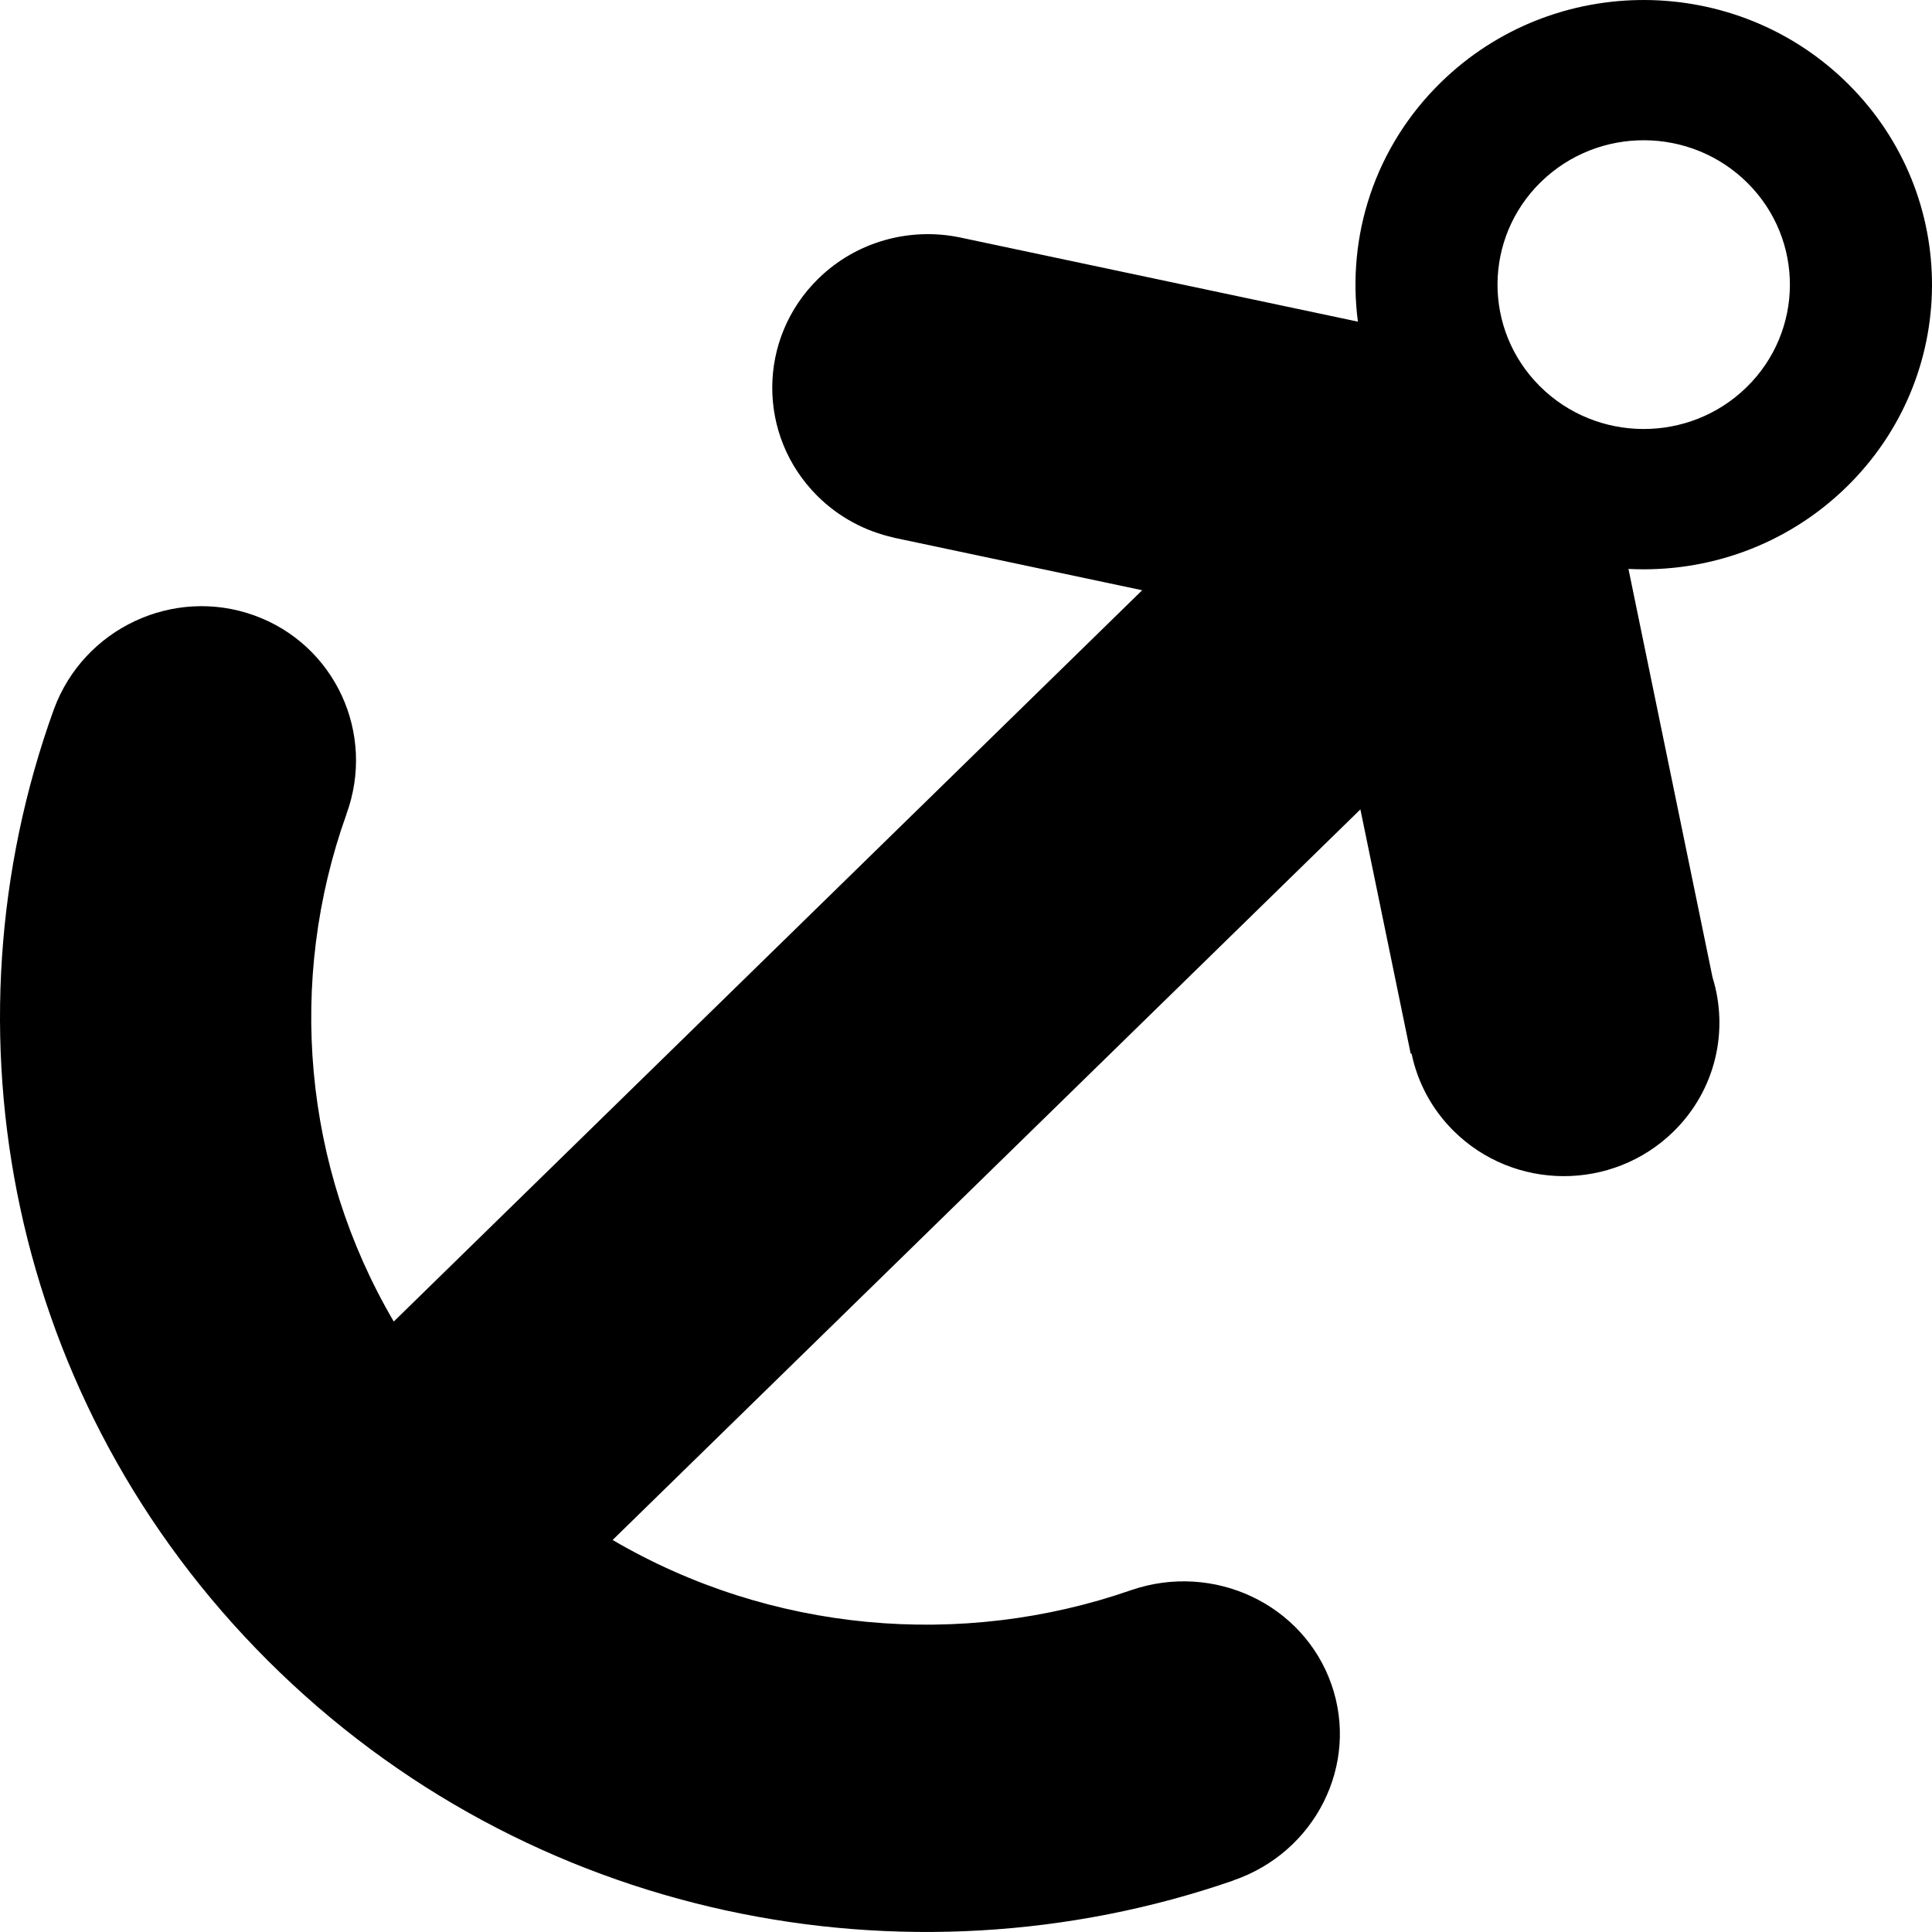 <svg xmlns="http://www.w3.org/2000/svg" viewBox="0 0 512 512">
  <path d="M381.87,21.81c-17.65,17.24-24.99,40.87-22.01,63.43l-105.77-22.38h0c-13.01-2.59-27.05,1.05-37.2,10.96-16.19,15.82-16.33,41.6-.31,57.58,5.75,5.74,12.81,9.4,20.23,11.05v.03s.98,.21,.98,.21c0,0,.01,0,.02,0l64.88,13.73L104.35,350.22c-24.11-41.1-28.27-90.44-12.56-134.37h-.02c7.92-21.43-3-45.05-24.39-52.76-21.39-7.71-45.16,3.4-53.08,24.82-30.75,85.04-11.93,183.71,56.69,252.18,68.9,68.76,169.15,88.25,255.84,58.27v-.03c21.81-7.47,33.46-30.75,26-51.99-7.46-21.25-31.19-32.42-53.02-24.95h0c-45.04,15.68-95.62,11.23-137.46-13.28l198.17-193.61,13.33,64.75,.23-.05c1.55,7.46,5.22,14.59,11.05,20.41,16.02,15.99,42.13,16.12,58.32,.31,11.29-11.03,14.75-26.9,10.39-40.91l-22.28-108.24c20.74,1.08,41.85-6.15,57.78-21.71,29.99-29.3,30.25-77.06,.57-106.68-29.68-29.61-78.05-29.87-108.04-.57Zm80.98,80.82c-15.21,14.86-39.74,14.73-54.79-.29-15.05-15.02-14.92-39.24,.29-54.11,15.21-14.86,39.74-14.73,54.79,.29,15.05,15.02,14.92,39.24-.29,54.11Z"/>
</svg>